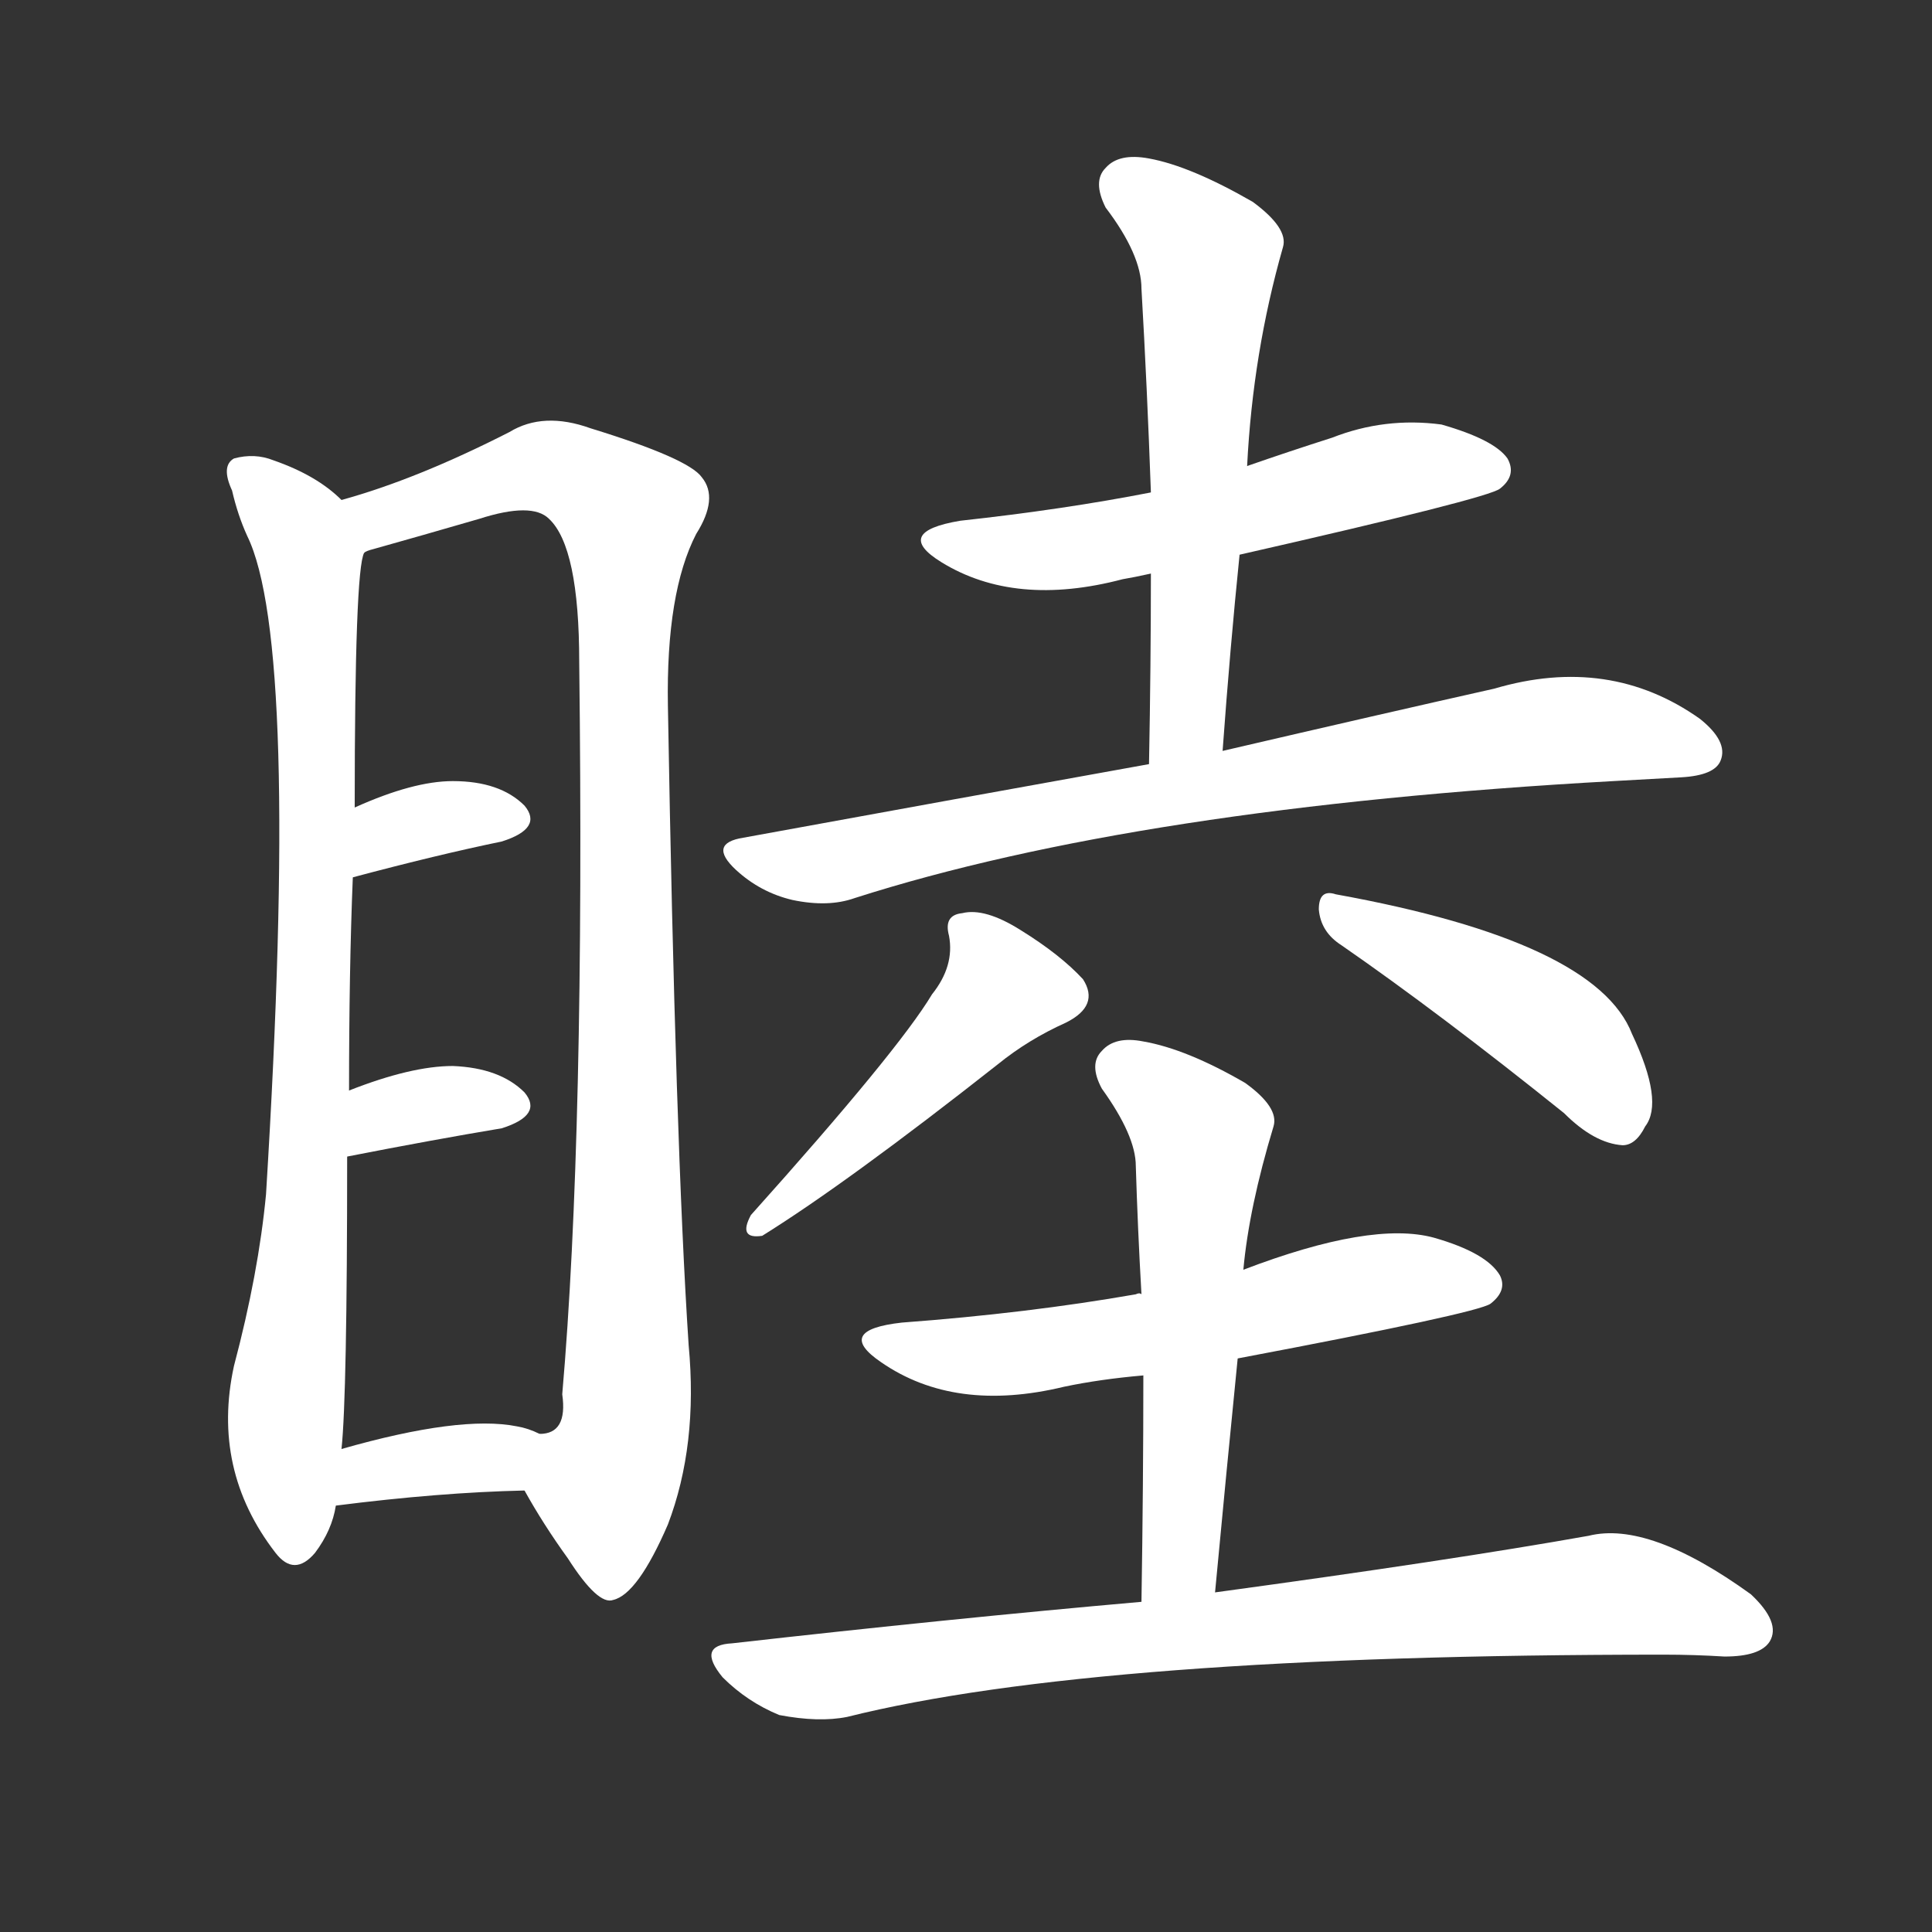 <svg version="1.1" viewBox="0 0 1024 1024" xmlns="http://www.w3.org/2000/svg">
  <rect x="0" y="0" width="1024" height="1024" fill="#333333" stroke="none"/>
  <g transform="scale(1, -1) translate(0, -900)">
    <style type="text/css">
        .stroke1 {fill: #FFFFFF;}
        .stroke2 {fill: #FFFFFF;}
        .stroke3 {fill: #FFFFFF;}
        .stroke4 {fill: #FFFFFF;}
        .stroke5 {fill: #FFFFFF;}
        .stroke6 {fill: #FFFFFF;}
        .stroke7 {fill: #FFFFFF;}
        .stroke8 {fill: #FFFFFF;}
        .stroke9 {fill: #FFFFFF;}
        .stroke10 {fill: #FFFFFF;}
        .stroke11 {fill: #FFFFFF;}
        .stroke12 {fill: #FFFFFF;}
        .stroke13 {fill: #FFFFFF;}
        .stroke14 {fill: #FFFFFF;}
        .stroke15 {fill: #FFFFFF;}
        .stroke16 {fill: #FFFFFF;}
        .stroke17 {fill: #FFFFFF;}
        .stroke18 {fill: #FFFFFF;}
        .stroke19 {fill: #FFFFFF;}
        .stroke20 {fill: #FFFFFF;}
        text {
            font-family: Helvetica;
            font-size: 50px;
            fill: #FFFFFF;}
            paint-order: stroke;
            stroke: #000000;
            stroke-width: 4px;
            stroke-linecap: butt;
            stroke-linejoin: miter;
            font-weight: 800;
        }
    </style>

    <path d="M 181 635 Q 168 648 145 656 Q 135 660 124 657 Q 117 653 123 640 Q 126 627 131 616 Q 159 559 141 267 Q 137 225 124 176 Q 112 121 146 77 Q 156 64 167 77 Q 176 89 178 102 L 181 132 Q 184 160 184 287 L 185 322 Q 185 386 187 435 L 188 472 Q 188 598 193 607 C 196 624 196 624 181 635 Z" class="stroke1"/>
    <path d="M 278 110 Q 288 92 301 74 Q 317 49 325 52 Q 338 55 354 92 Q 370 134 365 187 Q 358 293 354 526 Q 353 586 369 617 Q 381 636 372 647 Q 365 657 313 673 Q 288 682 270 671 Q 221 646 181 635 C 152 626 164 598 193 607 Q 194 608 198 609 Q 223 616 254 625 Q 282 634 291 625 Q 307 610 307 549 Q 310 299 298 161 Q 301 140 286 140 C 271 121 271 121 278 110 Z" class="stroke2"/>
    <path d="M 187 435 Q 232 447 266 454 Q 288 461 278 473 Q 265 486 240 486 Q 219 486 188 472 C 161 460 158 427 187 435 Z" class="stroke3"/>
    <path d="M 184 287 Q 230 296 266 302 Q 288 309 278 321 Q 265 334 240 335 Q 218 335 185 322 C 157 311 155 281 184 287 Z" class="stroke4"/>
    <path d="M 178 102 Q 233 109 278 110 C 308 111 313 128 286 140 Q 280 143 274 144 Q 244 150 181 132 C 152 124 148 98 178 102 Z" class="stroke5"/>
    <path d="M 657 606 Q 789 636 795 641 Q 804 648 799 657 Q 792 667 764 675 Q 734 679 706 668 Q 684 661 661 653 L 610 639 Q 564 630 509 624 Q 473 618 499 602 Q 538 578 595 593 Q 601 594 610 596 L 657 606 Z" class="stroke6"/>
    <path d="M 648 502 Q 652 557 657 606 L 661 653 Q 664 713 680 769 Q 683 779 664 793 Q 631 812 609 816 Q 593 819 586 811 Q 579 804 586 790 Q 605 765 605 747 Q 608 695 610 639 L 610 596 Q 610 548 609 495 C 608 465 646 472 648 502 Z" class="stroke7"/>
    <path d="M 609 495 Q 509 477 394 456 Q 375 453 390 439 Q 403 427 420 423 Q 439 419 453 424 Q 603 472 855 486 Q 873 487 891 488 Q 909 489 912 497 Q 916 507 901 519 Q 853 553 792 535 Q 734 522 648 502 L 609 495 Z" class="stroke8"/>
    <path d="M 494 373 Q 476 343 398 256 Q 391 243 404 245 Q 449 273 529 336 Q 545 349 565 358 Q 583 367 574 381 Q 562 394 541 407 Q 522 419 510 416 Q 500 415 503 404 Q 506 388 494 373 Z" class="stroke9"/>
    <path d="M 711 399 Q 763 363 829 310 Q 845 294 860 293 Q 867 293 872 303 Q 882 316 865 352 Q 846 401 708 426 Q 699 429 699 418 Q 700 406 711 399 Z" class="stroke10"/>
    <path d="M 656 180 Q 783 204 790 209 Q 799 216 795 224 Q 788 236 760 244 Q 727 253 659 227 L 605 214 Q 604 215 602 214 Q 545 204 478 199 Q 442 195 467 178 Q 506 151 564 165 Q 583 169 606 171 L 656 180 Z" class="stroke11"/>
    <path d="M 644 56 Q 650 120 656 180 L 659 227 Q 662 260 675 303 Q 678 313 660 326 Q 629 344 606 348 Q 591 351 584 343 Q 577 336 584 323 Q 602 298 602 282 Q 603 249 605 214 L 606 171 Q 606 114 605 51 C 605 21 641 26 644 56 Z" class="stroke12"/>
    <path d="M 605 51 Q 503 42 388 29 Q 369 28 383 11 Q 396 -2 413 -9 Q 434 -13 449 -10 Q 581 23 882 23 Q 898 23 914 22 Q 933 22 938 30 Q 944 40 928 55 Q 874 94 842 86 Q 769 73 644 56 L 605 51 Z" class="stroke13"/>
</g></svg>